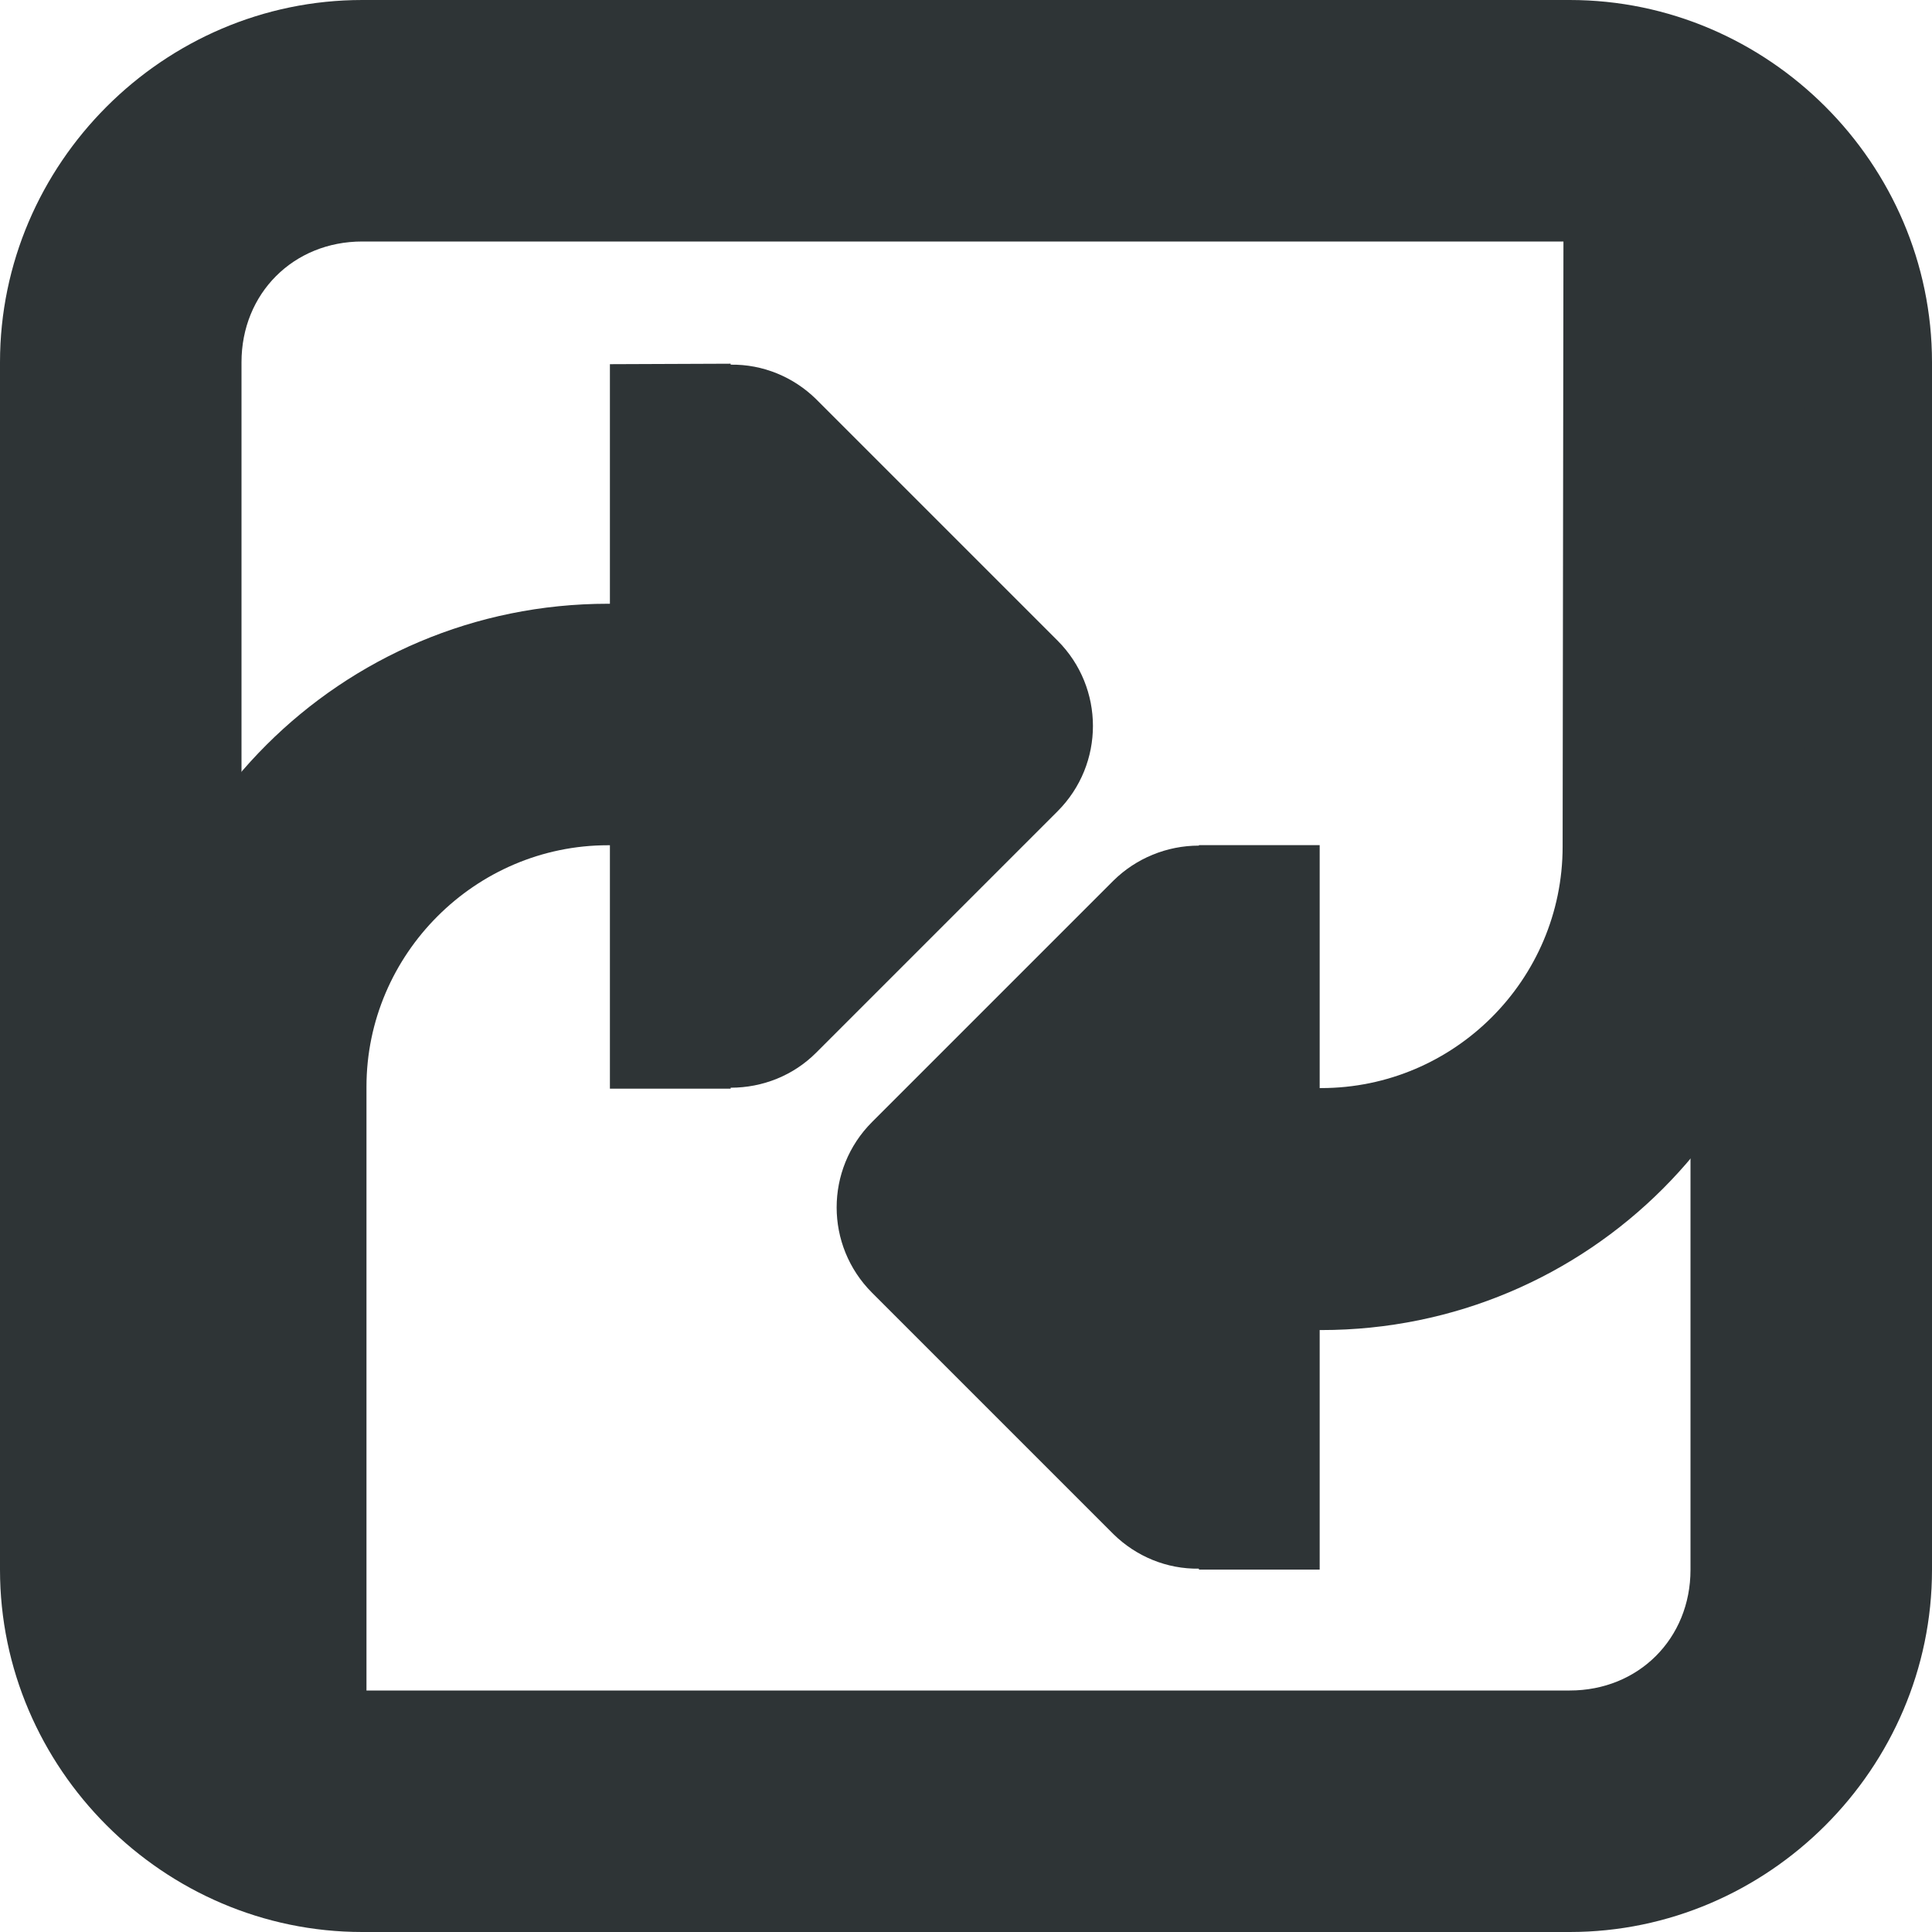 <?xml version="1.0" encoding="UTF-8"?>
<svg height="16px" viewBox="0 0 16 16" width="16px" xmlns="http://www.w3.org/2000/svg">
    <g fill="#2e3436">
        <path d="m 3 0 c -1.645 0 -3 1.355 -3 3 v 10 c 0 1.645 1.355 3 3 3 h 10 c 1.645 0 3 -1.355 3 -3 v -10 c 0 -1.645 -1.355 -3 -3 -3 z m 0 2 h 10 c 0.57 0 1 0.43 1 1 v 10 c 0 0.57 -0.43 1 -1 1 h -10 c -0.57 0 -1 -0.43 -1 -1 v -10 c 0 -0.57 0.43 -1 1 -1 z m 0 0"/>
        <path d="m 12.949 1.109 l -0.008 5.902 c 0 1.102 -0.898 2 -2 2 h -0.012 v -2.012 h -1 v 0.004 c -0.266 0 -0.52 0.105 -0.707 0.289 l -2 2 c -0.391 0.391 -0.391 1.023 0 1.414 l 2 2 c 0.188 0.184 0.441 0.289 0.707 0.285 v 0.008 h 1 v -1.984 h 0.012 c 2.215 0 4 -1.789 4 -4 l 0.008 -5.906"/>
        <path d="m 5.051 3.016 v 1.984 h -0.016 c -2.211 0 -4 1.785 -4 4 v 5.07 c 0 1.336 2 1.336 2 0 v -5.07 c 0 -1.098 0.902 -2 2 -2 h 0.016 v 2.016 h 1 v -0.008 c 0.266 0 0.52 -0.102 0.707 -0.289 l 2 -2 c 0.391 -0.391 0.391 -1.023 0 -1.414 l -2 -2 c -0.188 -0.184 -0.441 -0.289 -0.707 -0.285 v -0.008 z m 0 0"/>
    </g>
</svg>

